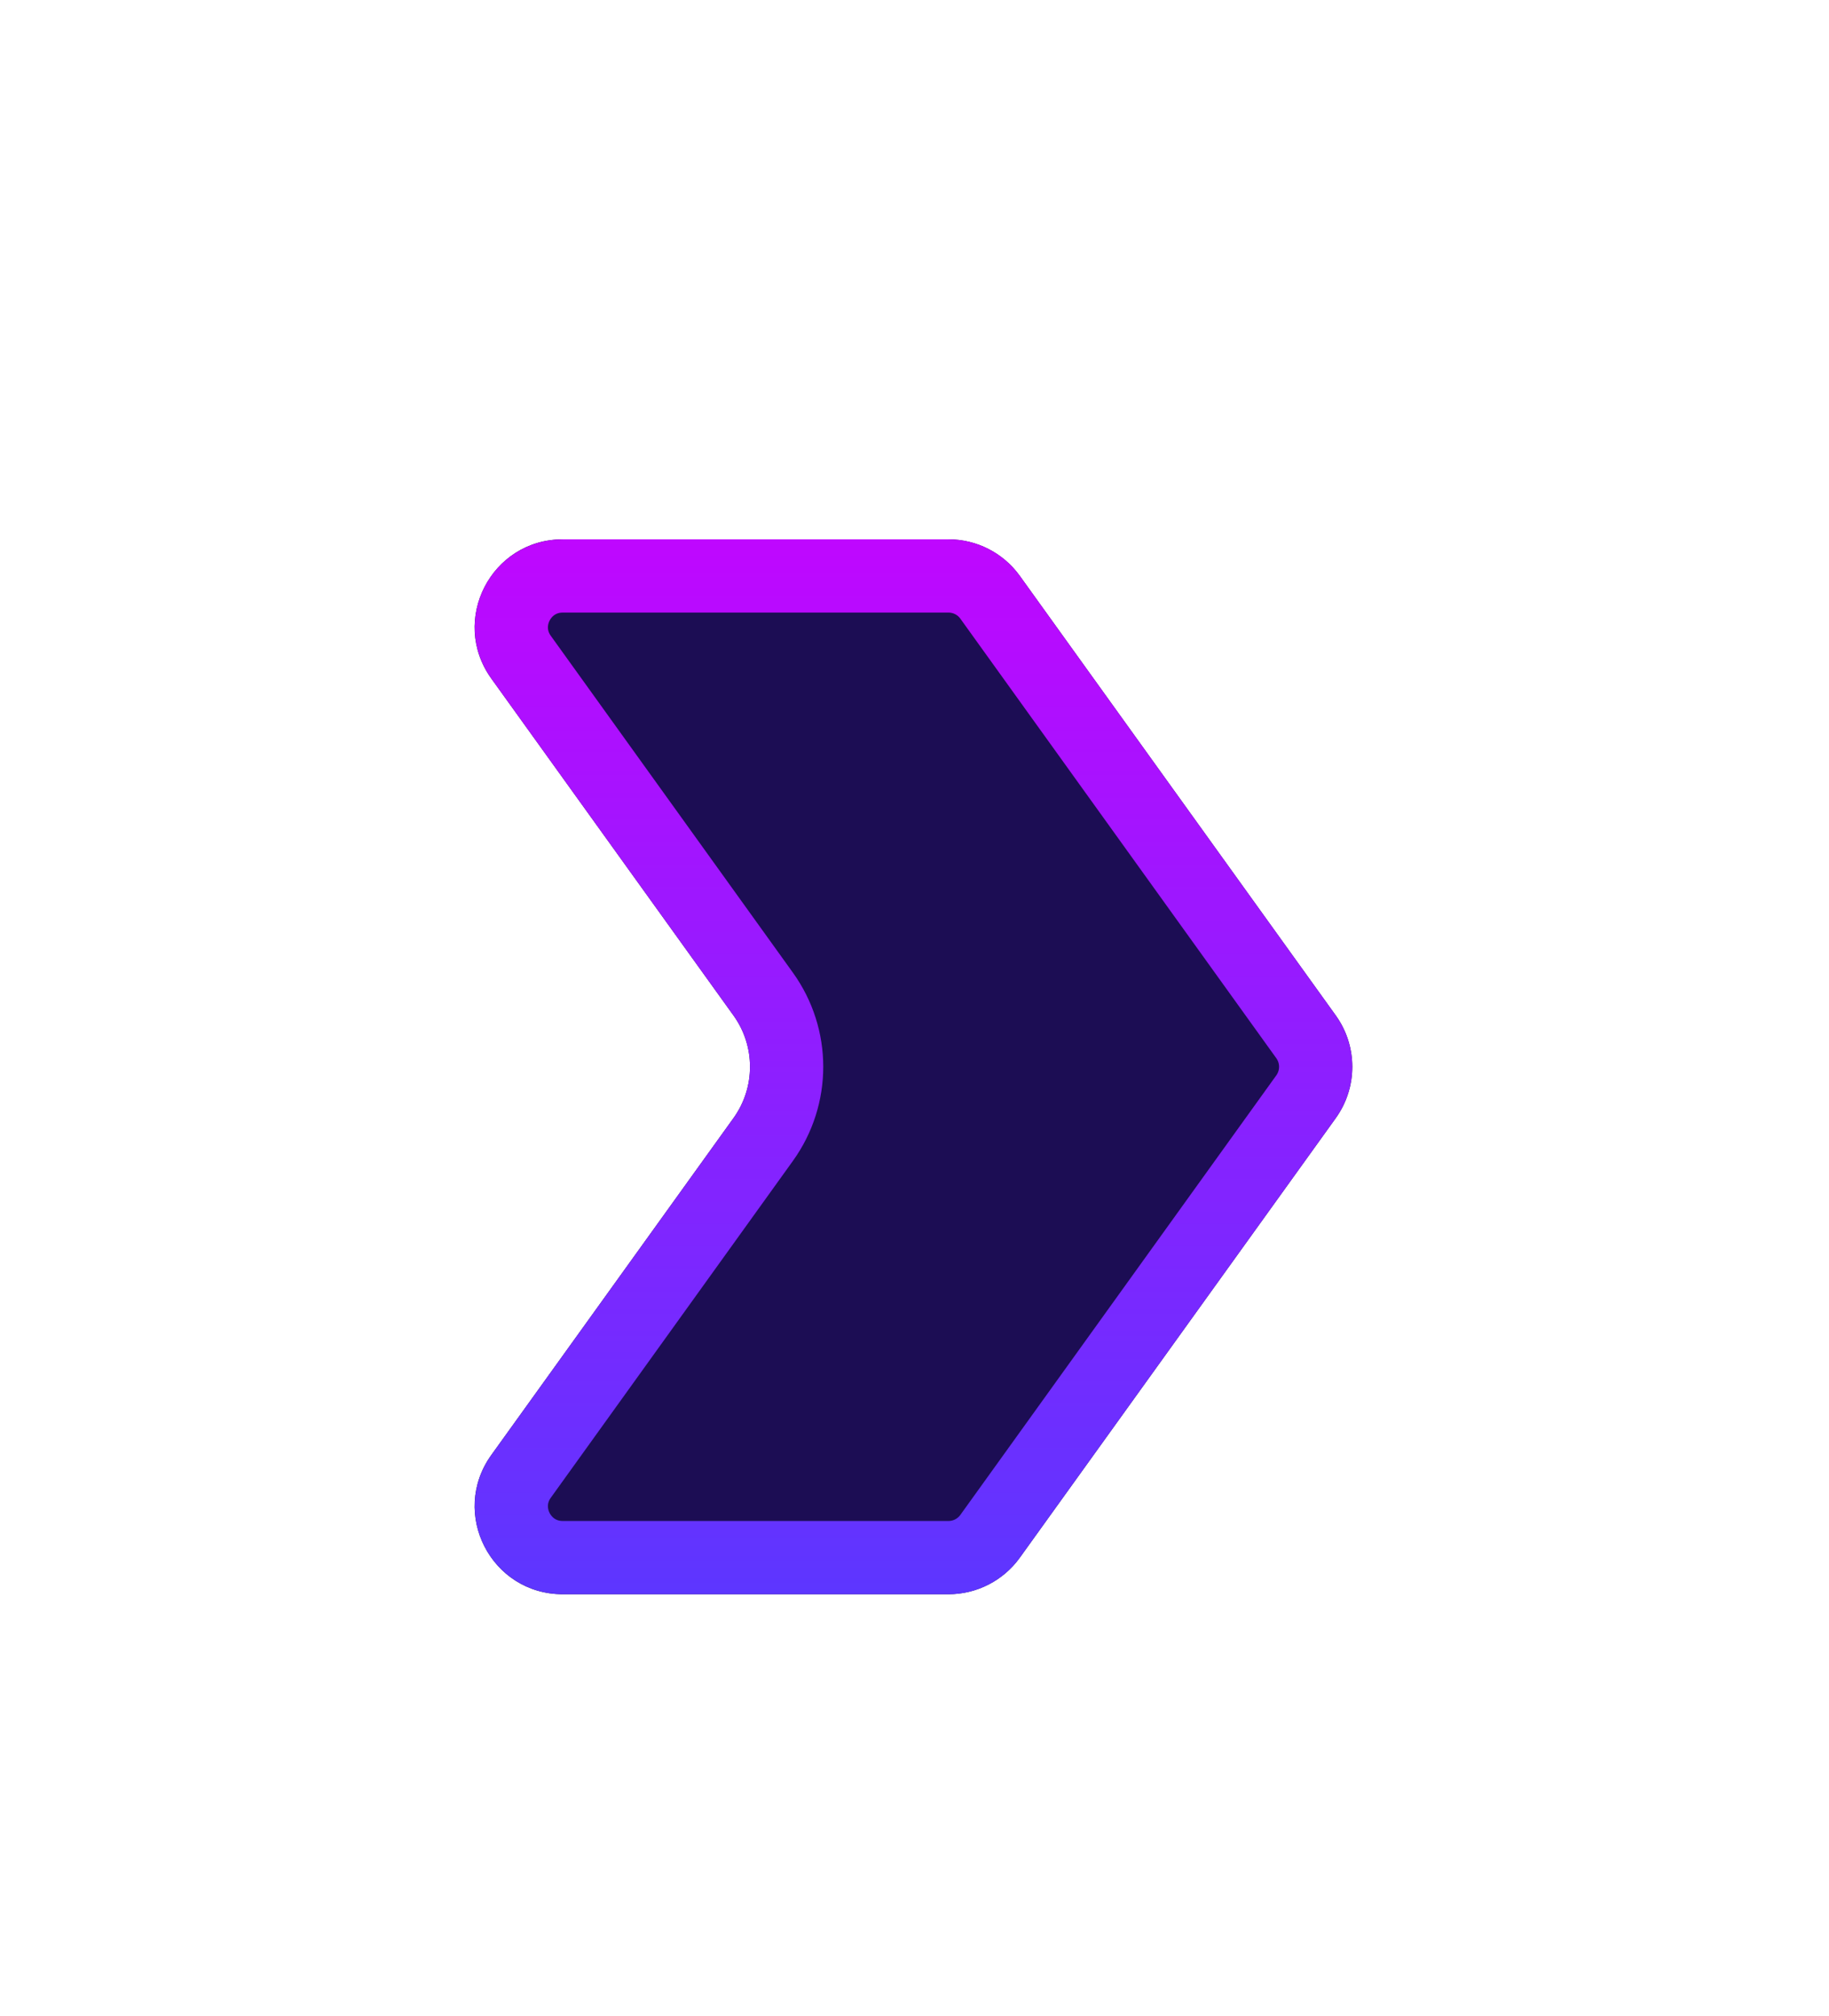 <svg width="137" height="151" viewBox="0 0 137 151" fill="none" xmlns="http://www.w3.org/2000/svg">
<g filter="url(#filter0_di_13_11801)">
<path d="M100.056 67.657C101.706 69.953 101.706 73.047 100.056 75.343L76.39 108.26C75.153 109.98 73.164 111 71.045 111L42.146 111C36.782 111 33.669 104.929 36.801 100.574L54.94 75.343C56.591 73.047 56.591 69.953 54.94 67.657L36.801 42.426C33.669 38.071 36.782 32 42.146 32L71.045 32C73.164 32 75.153 33.02 76.39 34.74L100.056 67.657Z" fill="#1C0D54"/>
<path d="M97.829 73.742C98.791 72.402 98.791 70.598 97.829 69.258L74.163 36.342C73.442 35.338 72.281 34.743 71.045 34.743L42.146 34.743C39.017 34.743 37.201 38.285 39.028 40.825L57.167 66.056C59.506 69.309 59.506 73.691 57.167 76.944L39.028 102.175C37.201 104.715 39.017 108.257 42.146 108.257L71.045 108.257C72.281 108.257 73.442 107.662 74.163 106.658L97.829 73.742Z" stroke="url(#paint0_linear_13_11801)" stroke-width="5.486"/>
</g>
<defs>
<filter id="filter0_di_13_11801" x="0.151" y="0.6" width="136.542" height="149.8" filterUnits="userSpaceOnUse" color-interpolation-filters="sRGB">
<feFlood flood-opacity="0" result="BackgroundImageFix"/>
<feColorMatrix in="SourceAlpha" type="matrix" values="0 0 0 0 0 0 0 0 0 0 0 0 0 0 0 0 0 0 127 0" result="hardAlpha"/>
<feOffset dy="4"/>
<feGaussianBlur stdDeviation="17.7"/>
<feComposite in2="hardAlpha" operator="out"/>
<feColorMatrix type="matrix" values="0 0 0 0 0.537 0 0 0 0 0.129 0 0 0 0 1 0 0 0 0.54 0"/>
<feBlend mode="normal" in2="BackgroundImageFix" result="effect1_dropShadow_13_11801"/>
<feBlend mode="normal" in="SourceGraphic" in2="effect1_dropShadow_13_11801" result="shape"/>
<feColorMatrix in="SourceAlpha" type="matrix" values="0 0 0 0 0 0 0 0 0 0 0 0 0 0 0 0 0 0 127 0" result="hardAlpha"/>
<feOffset dy="4.389"/>
<feGaussianBlur stdDeviation="11.905"/>
<feComposite in2="hardAlpha" operator="arithmetic" k2="-1" k3="1"/>
<feColorMatrix type="matrix" values="0 0 0 0 0.279 0 0 0 0 0.171 0 0 0 0 0.696 0 0 0 1 0"/>
<feBlend mode="normal" in2="shape" result="effect2_innerShadow_13_11801"/>
</filter>
<linearGradient id="paint0_linear_13_11801" x1="66.062" y1="111" x2="66.062" y2="32" gradientUnits="userSpaceOnUse">
<stop stop-color="#5D36FF"/>
<stop offset="1" stop-color="#BF07FF"/>
</linearGradient>
</defs>
</svg>
